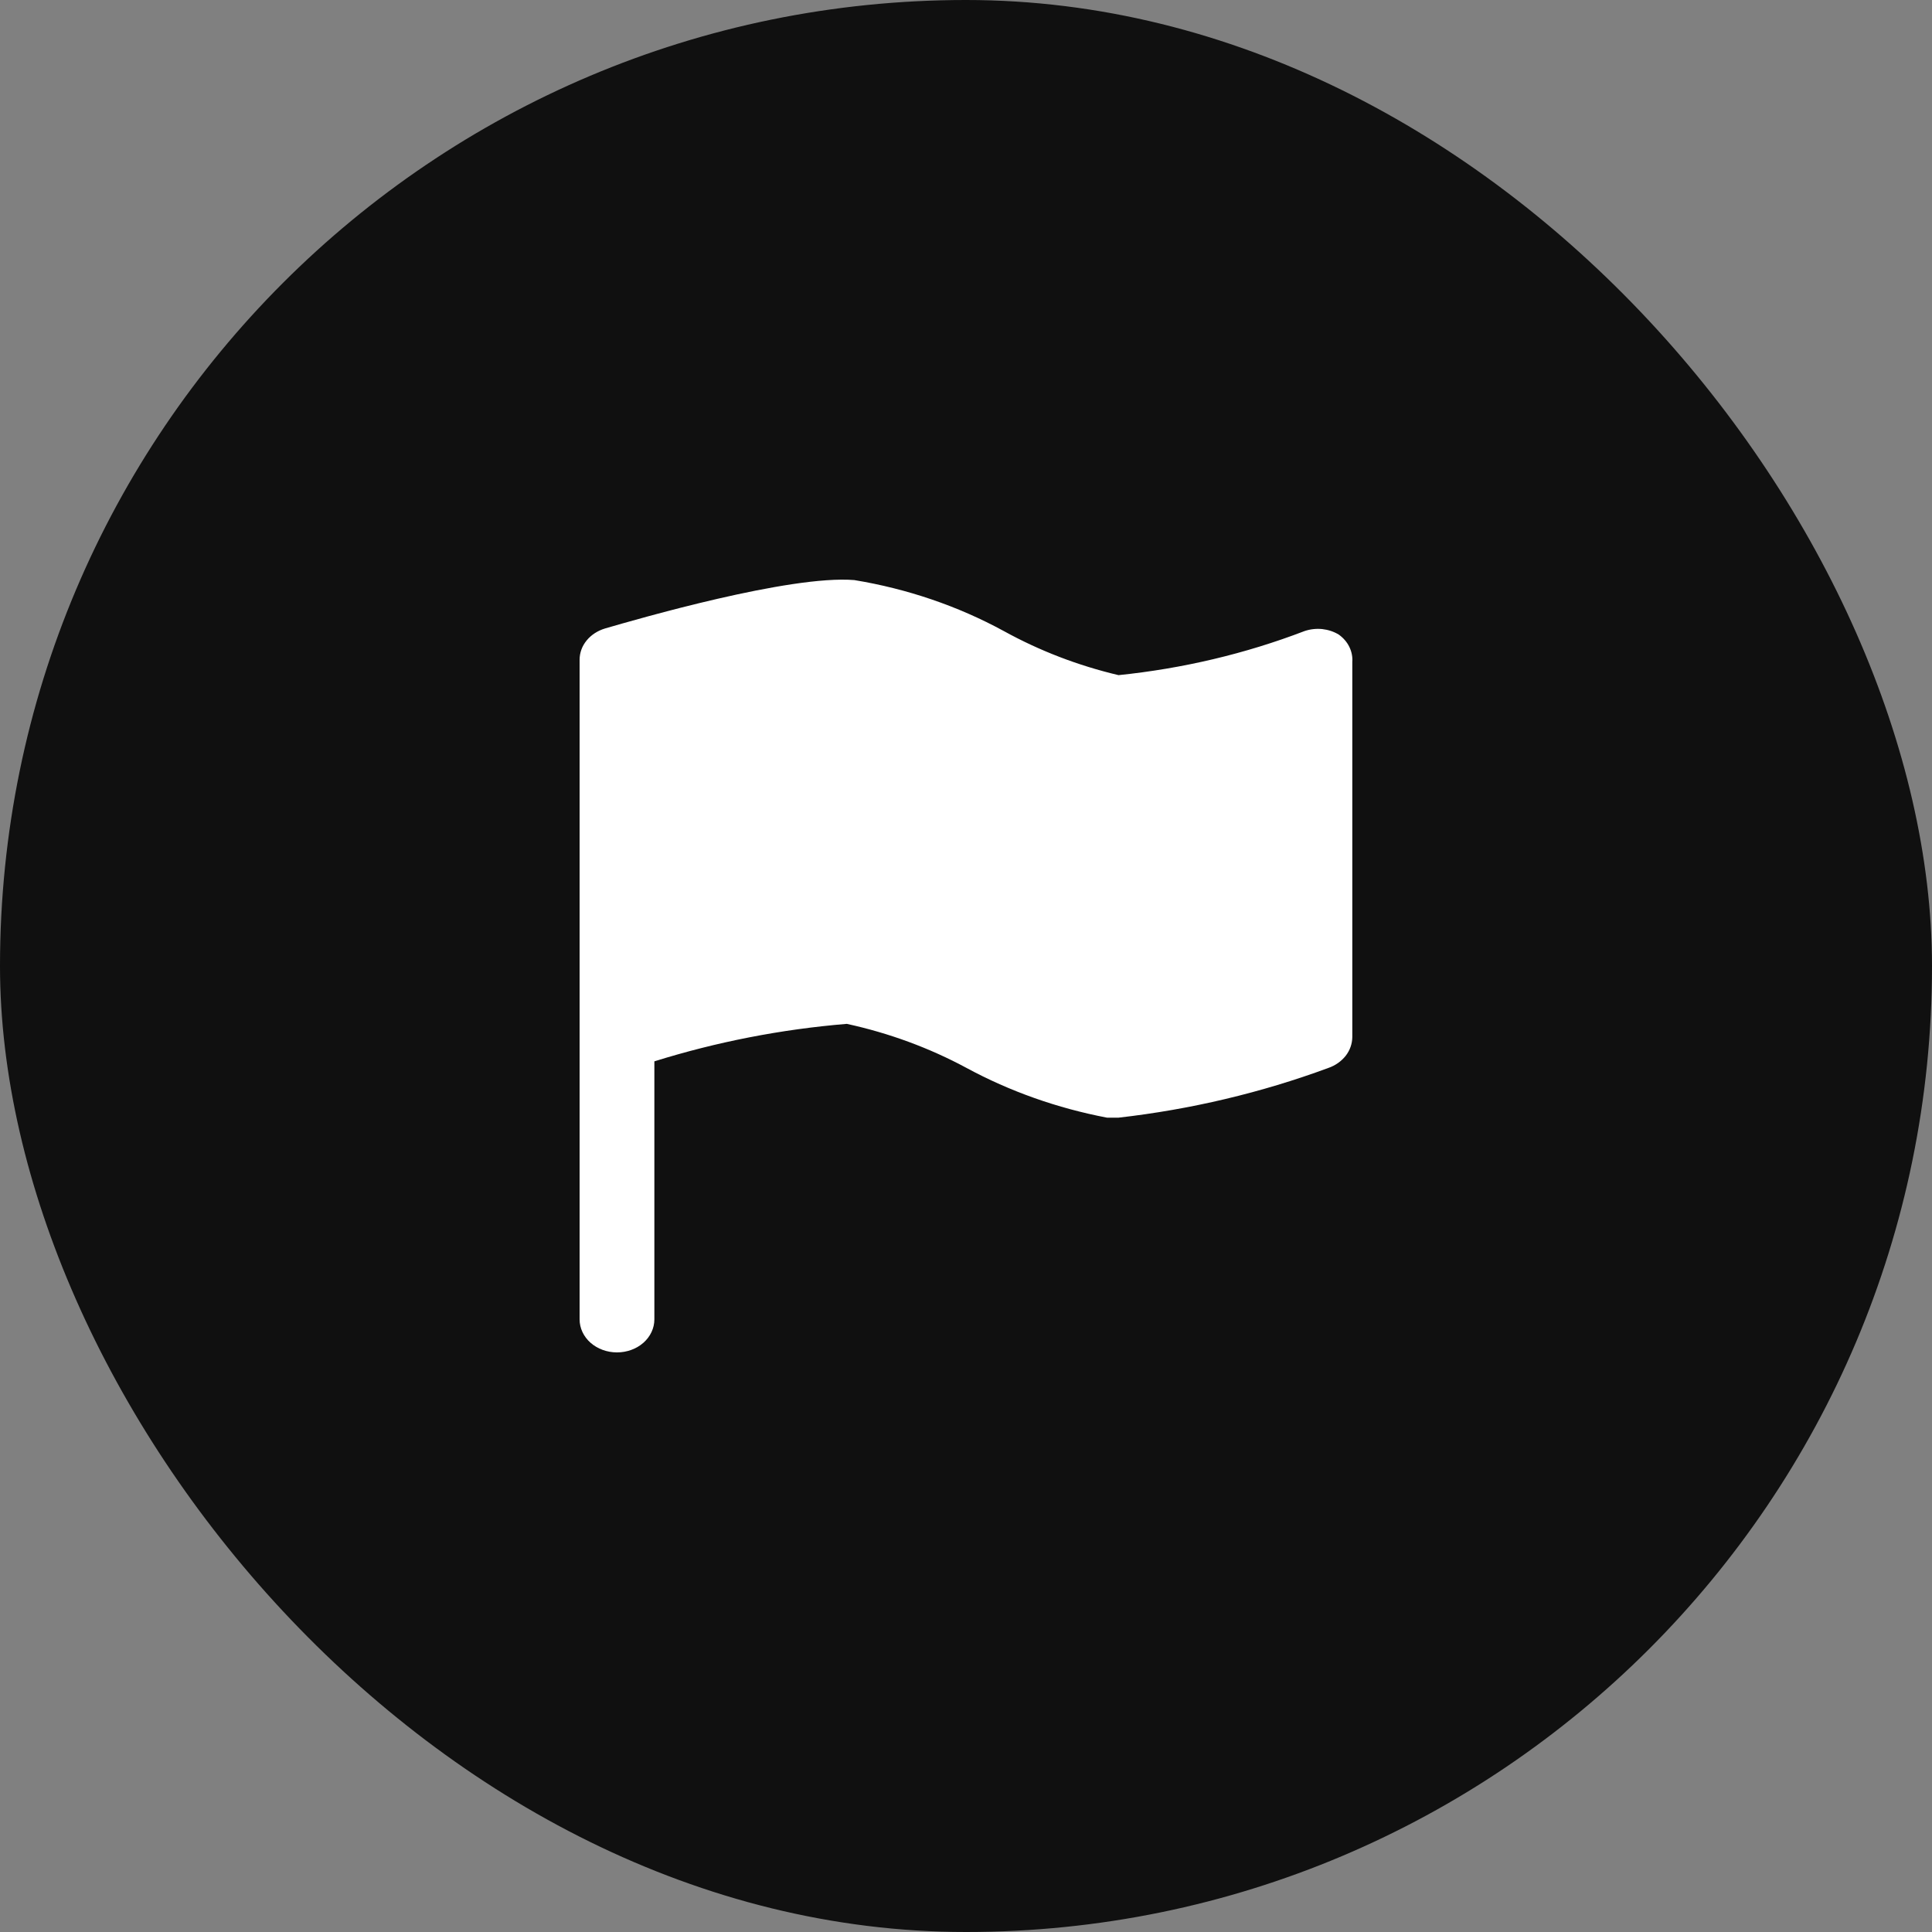 <svg width="20" height="20" viewBox="0 0 20 20" fill="none" xmlns="http://www.w3.org/2000/svg">
<rect x="0" y="0" width="20" height="20" fill="#808080" stroke="none"/>
<rect width="20" height="20" rx="10" fill="#101010"/>
<path d="M13.86 6.57C13.808 6.538 13.749 6.519 13.687 6.512C13.625 6.506 13.562 6.513 13.504 6.533C12.891 6.768 12.242 6.921 11.579 6.989C11.16 6.89 10.76 6.736 10.392 6.533C9.917 6.274 9.392 6.095 8.844 6.005C8.178 5.95 6.593 6.41 6.263 6.506C6.187 6.529 6.12 6.572 6.073 6.63C6.025 6.688 6 6.758 6 6.83V13.658C6 13.749 6.041 13.836 6.113 13.9C6.186 13.964 6.284 14 6.387 14C6.49 14 6.588 13.964 6.661 13.9C6.733 13.836 6.774 13.749 6.774 13.658V10.987C7.417 10.786 8.087 10.655 8.766 10.599C9.203 10.694 9.621 10.848 10.005 11.055C10.454 11.298 10.946 11.472 11.46 11.57H11.579C12.326 11.485 13.056 11.312 13.752 11.055C13.824 11.03 13.886 10.986 13.931 10.929C13.975 10.872 13.998 10.805 13.999 10.736V6.852C14.003 6.799 13.992 6.745 13.968 6.696C13.944 6.647 13.907 6.604 13.86 6.57Z" fill="white"/>
</svg>
